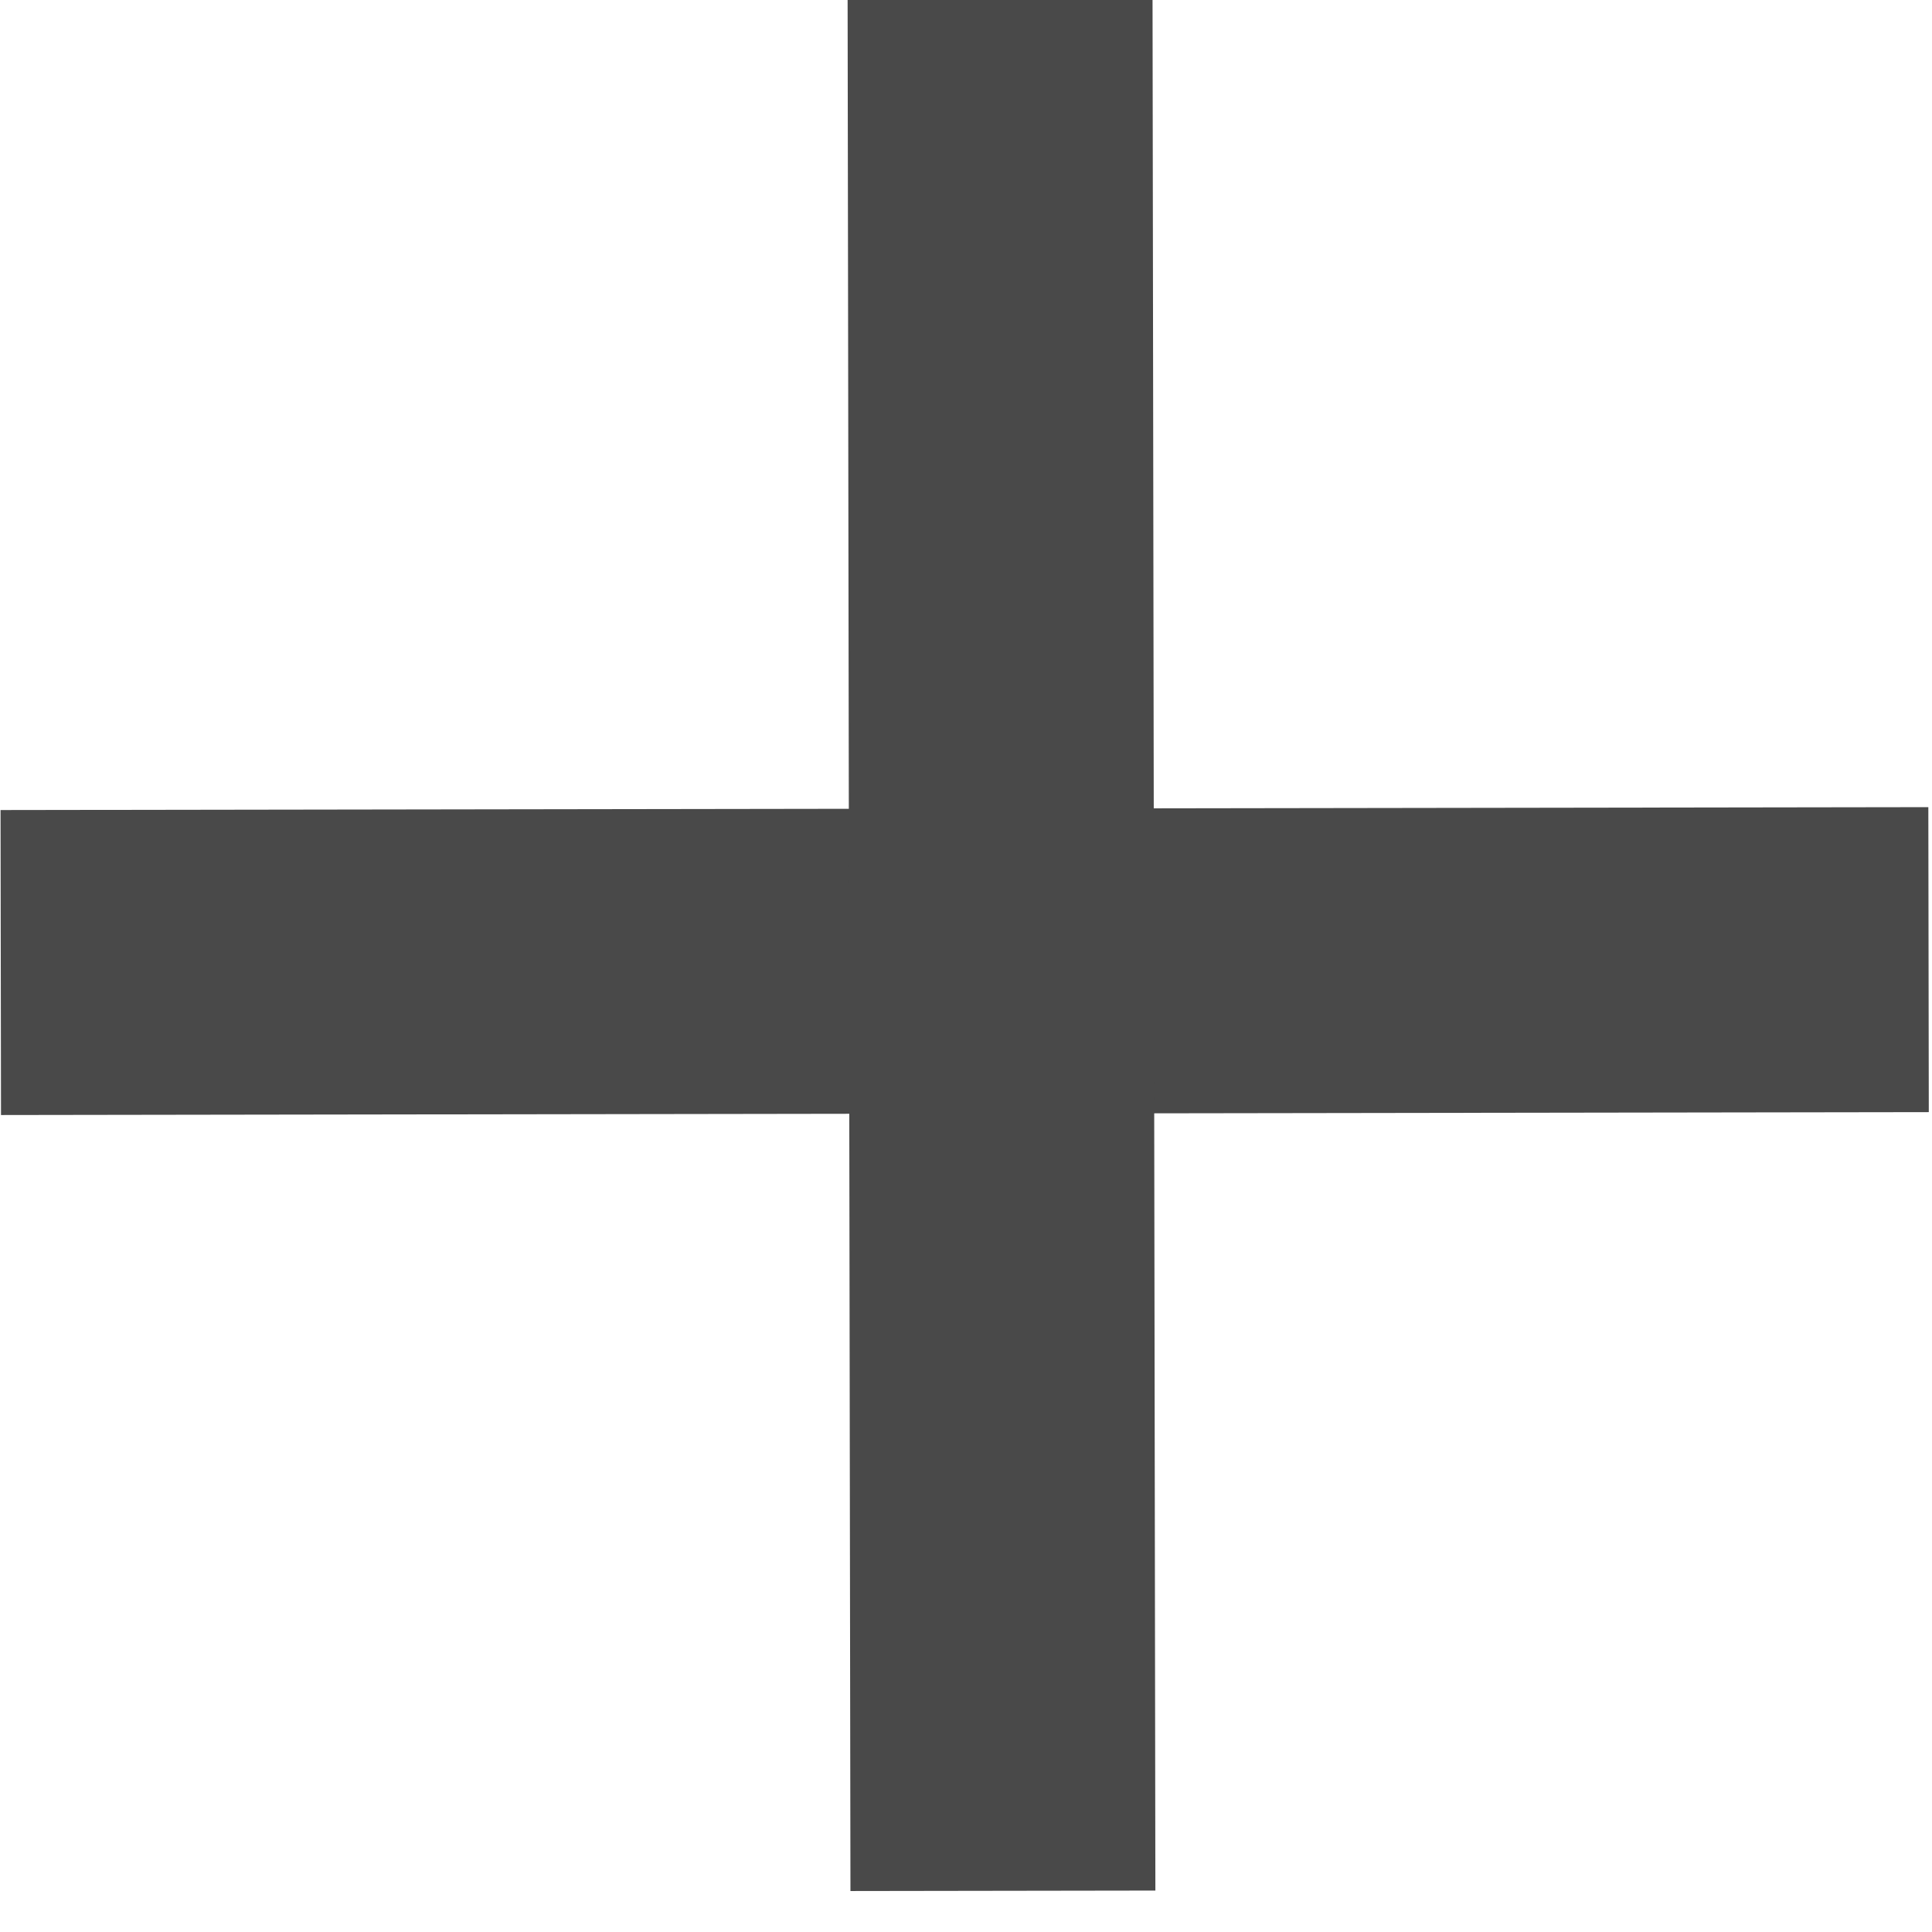 <svg width="134" height="134" xmlns="http://www.w3.org/2000/svg">
  <g>
  <rect id="svg_6" height="15.869" width="100.306" fill="#494949" transform="matrix(-1.333, 0.002, -0.002, -1.333, 133.879, 133.191)" y="42.052" x="0.013"/>
  <rect id="svg_7" height="15.866" width="100.308" fill="#494949" transform="matrix(0.002, 1.333, -1.333, 0.002, 136.231, -2.669)" y="42.233" x="0"/>
 </g>
</svg>
